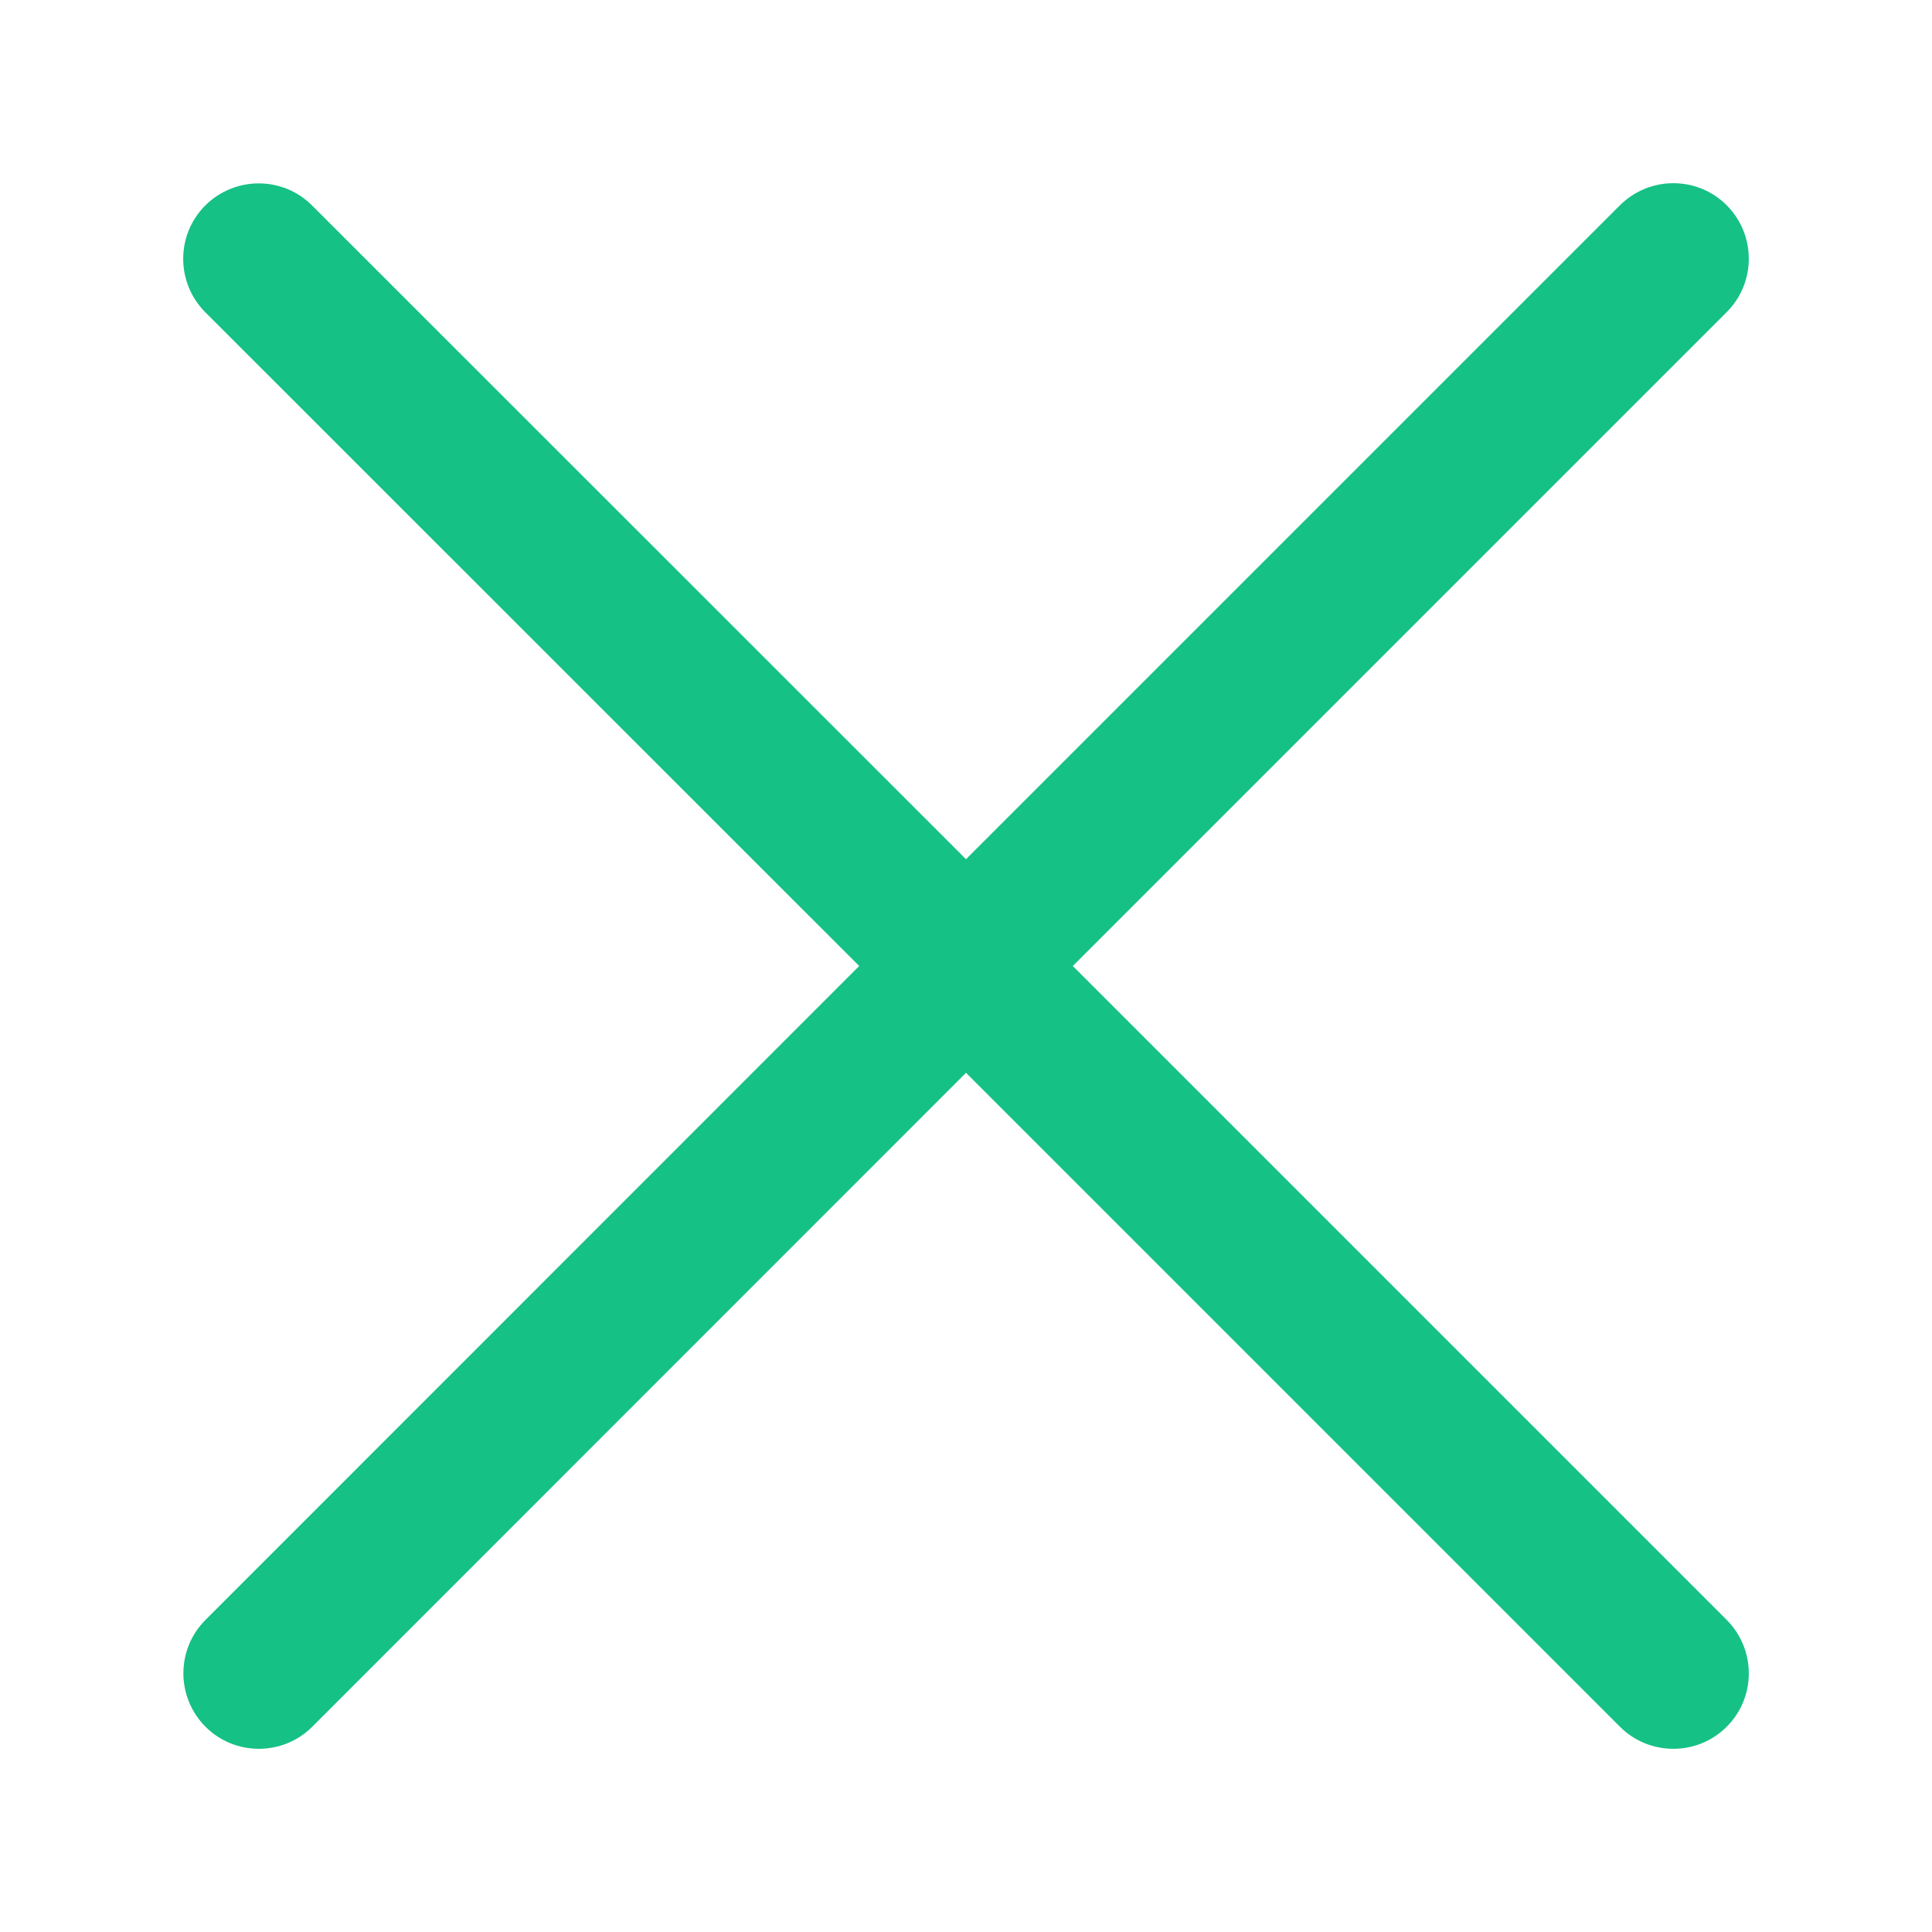 <?xml version="1.0" standalone="no"?><!DOCTYPE svg PUBLIC "-//W3C//DTD SVG 1.1//EN" "http://www.w3.org/Graphics/SVG/1.1/DTD/svg11.dtd"><svg t="1585825255958" class="icon" viewBox="0 0 1024 1024" version="1.1" xmlns="http://www.w3.org/2000/svg" p-id="3087" xmlns:xlink="http://www.w3.org/1999/xlink" width="200" height="200"><defs><style type="text/css"></style></defs><path d="M568.6 512l346.6-346.6c15.6-15.6 15.6-40.9 0-56.6-15.6-15.6-40.9-15.6-56.6 0L512 455.4 165.4 108.9c-15.6-15.6-40.9-15.6-56.6 0-15.6 15.6-15.6 40.9 0 56.6L455.4 512 108.9 858.6c-15.6 15.6-15.6 40.9 0 56.6 7.8 7.8 18 11.7 28.3 11.7s20.5-3.9 28.3-11.7L512 568.6l346.6 346.6c7.8 7.8 18 11.7 28.3 11.7s20.5-3.9 28.3-11.7c15.6-15.6 15.6-40.9 0-56.6L568.6 512z" p-id="3088" fill="#15c185"></path></svg>